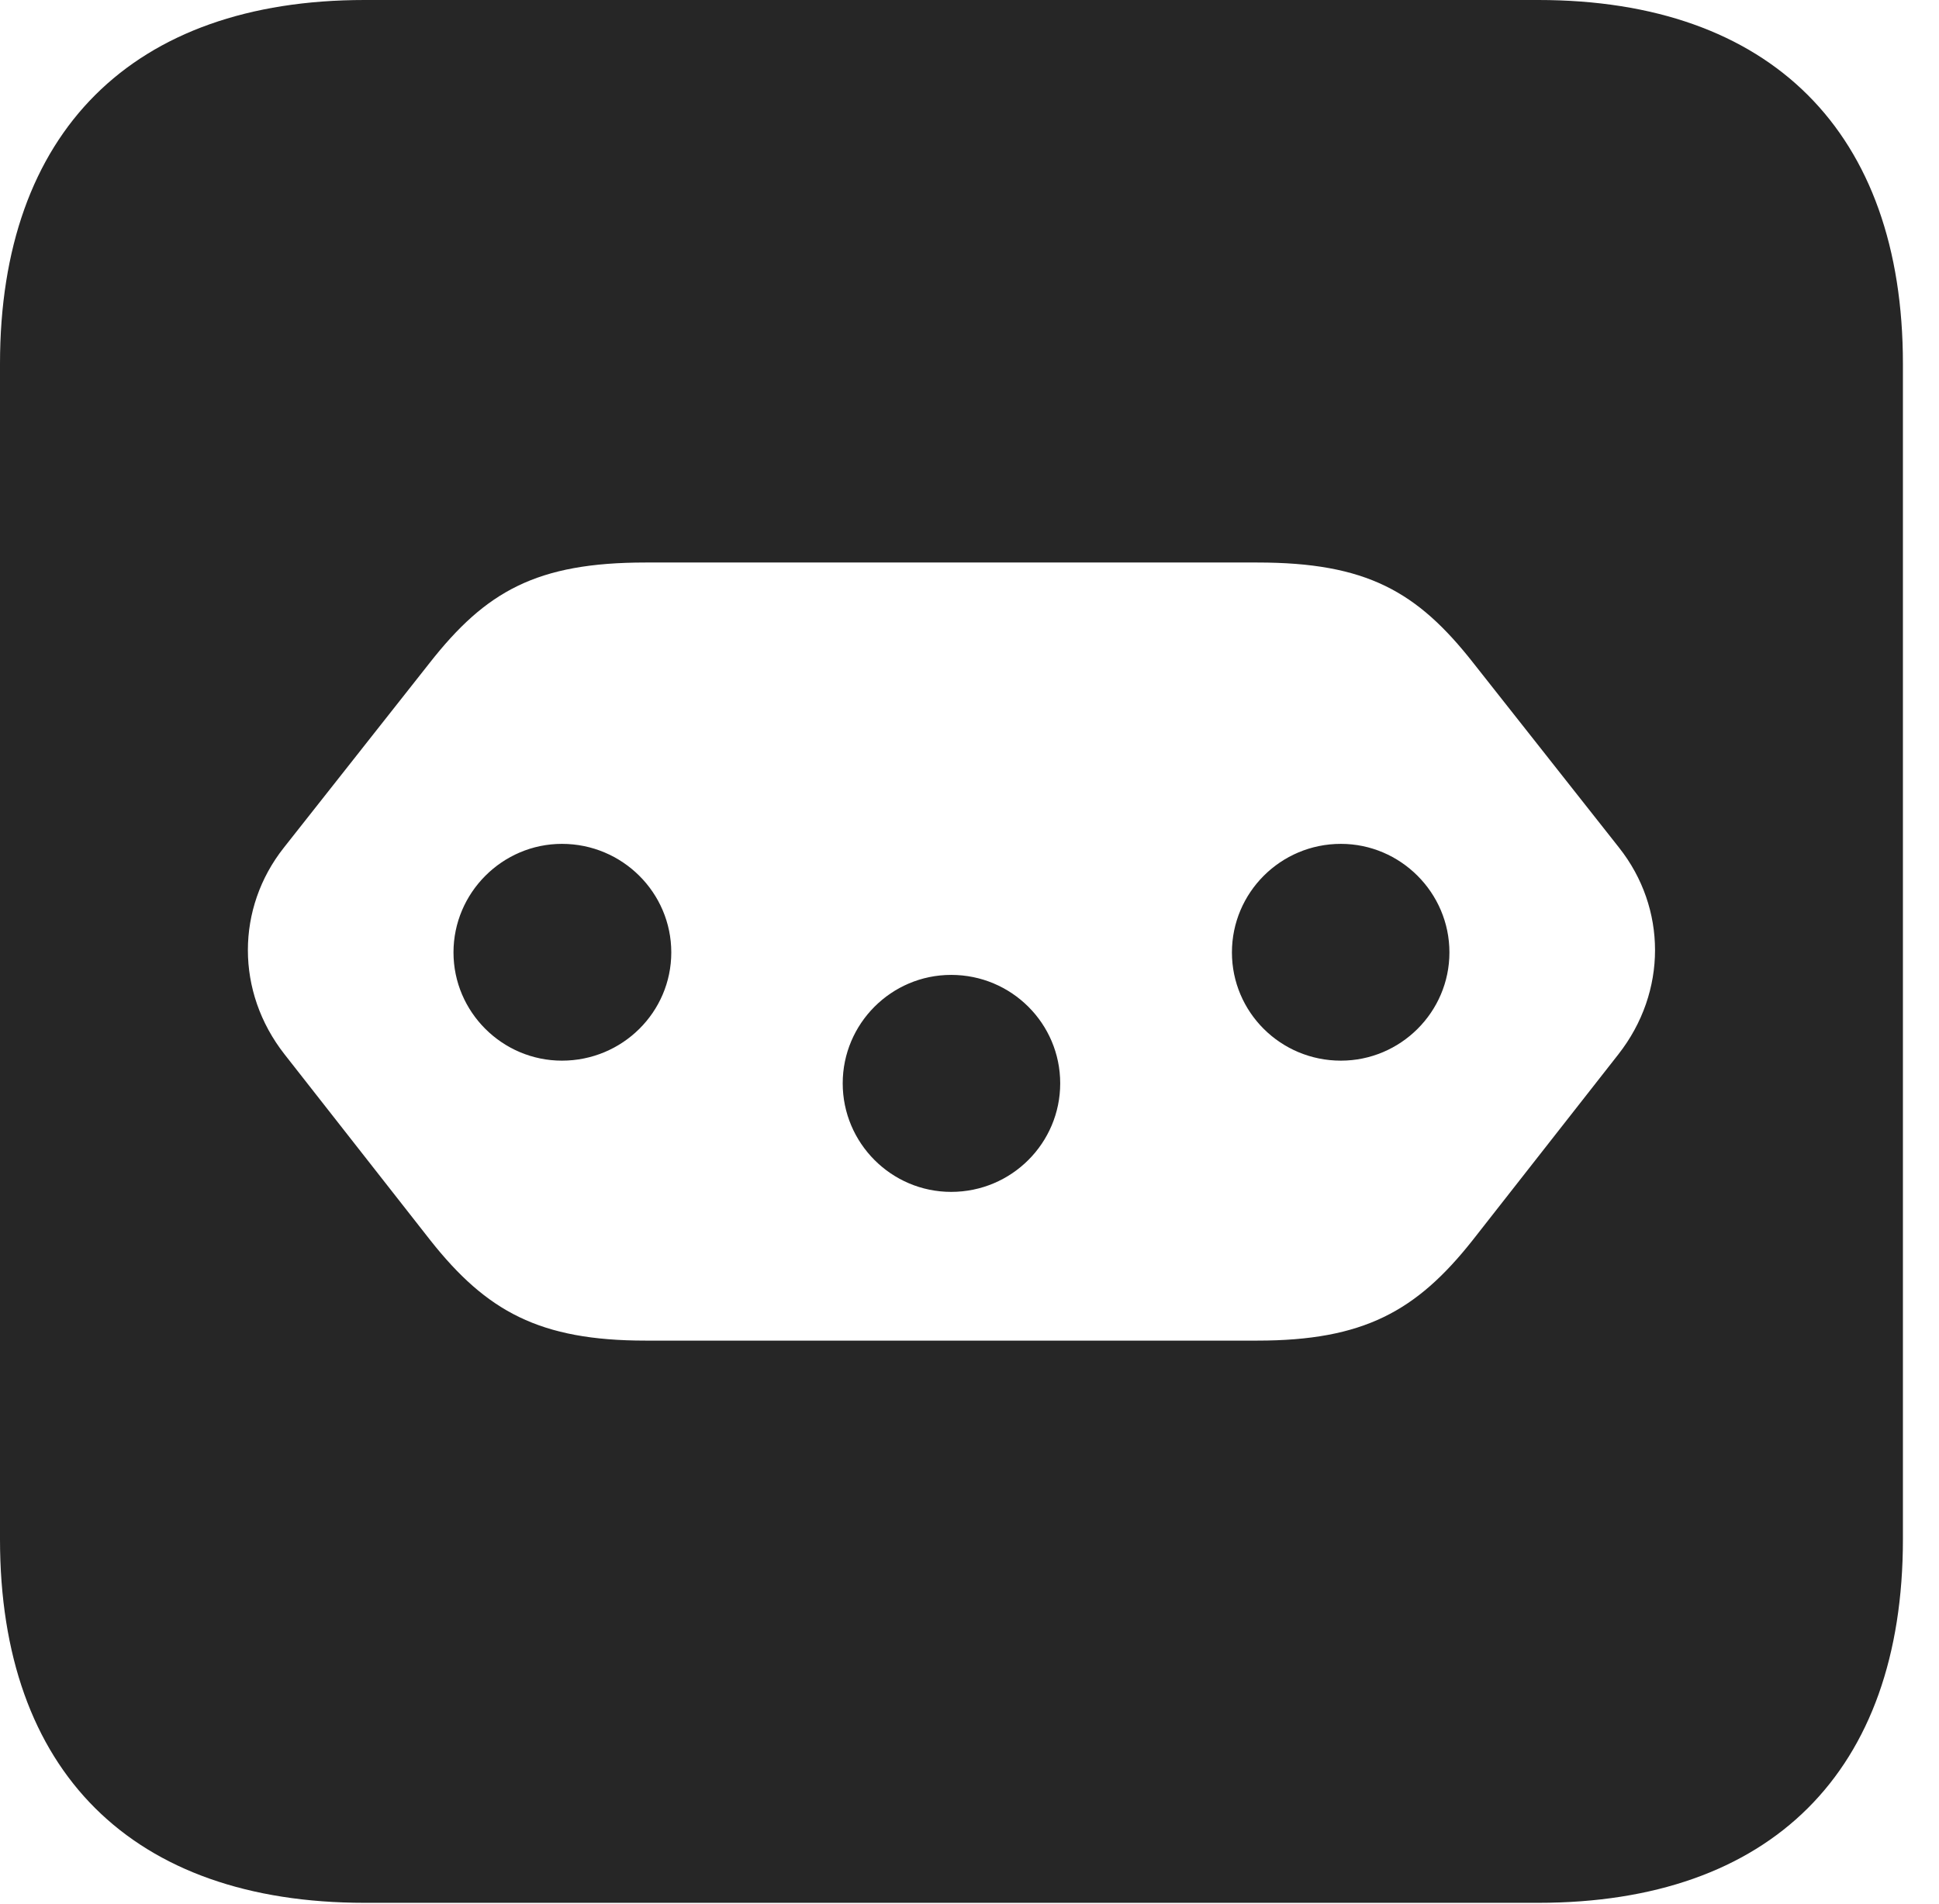 <?xml version="1.0" encoding="UTF-8"?>
<!--Generator: Apple Native CoreSVG 326-->
<!DOCTYPE svg PUBLIC "-//W3C//DTD SVG 1.1//EN" "http://www.w3.org/Graphics/SVG/1.1/DTD/svg11.dtd">
<svg version="1.1" xmlns="http://www.w3.org/2000/svg" xmlns:xlink="http://www.w3.org/1999/xlink"
       viewBox="0 0 19.399 19.053">
       <g>
              <rect height="19.053" opacity="0" width="19.399" x="0" y="0" />
              <path d="M19.038 3.639L19.038 15.401C19.038 17.726 17.716 19.038 15.39 19.038L3.648 19.038C1.324 19.038 0 17.726 0 15.401L0 3.639C0 1.322 1.324 0 3.648 0L15.39 0C17.716 0 19.038 1.322 19.038 3.639ZM6.459 5.628C5.367 5.628 4.86 5.917 4.298 6.633L2.839 8.482C2.363 9.084 2.355 9.922 2.847 10.549L4.306 12.41C4.867 13.119 5.397 13.413 6.459 13.413L12.579 13.413C13.641 13.413 14.171 13.119 14.732 12.41L16.191 10.549C16.683 9.922 16.675 9.084 16.199 8.482L14.74 6.633C14.178 5.917 13.671 5.628 12.579 5.628ZM10.607 10.839C10.607 11.436 10.121 11.925 9.516 11.925C8.917 11.925 8.431 11.436 8.431 10.839C8.431 10.242 8.917 9.754 9.516 9.754C10.121 9.754 10.607 10.242 10.607 10.839ZM6.716 9.529C6.716 10.126 6.227 10.612 5.622 10.612C5.026 10.612 4.537 10.126 4.537 9.529C4.537 8.932 5.026 8.443 5.622 8.443C6.227 8.443 6.716 8.932 6.716 9.529ZM14.501 9.529C14.501 10.126 14.012 10.612 13.415 10.612C12.811 10.612 12.325 10.126 12.325 9.529C12.325 8.932 12.811 8.443 13.415 8.443C14.012 8.443 14.501 8.932 14.501 9.529Z"
                     fill="currentColor" fill-opacity="0.85" />
       </g>
</svg>